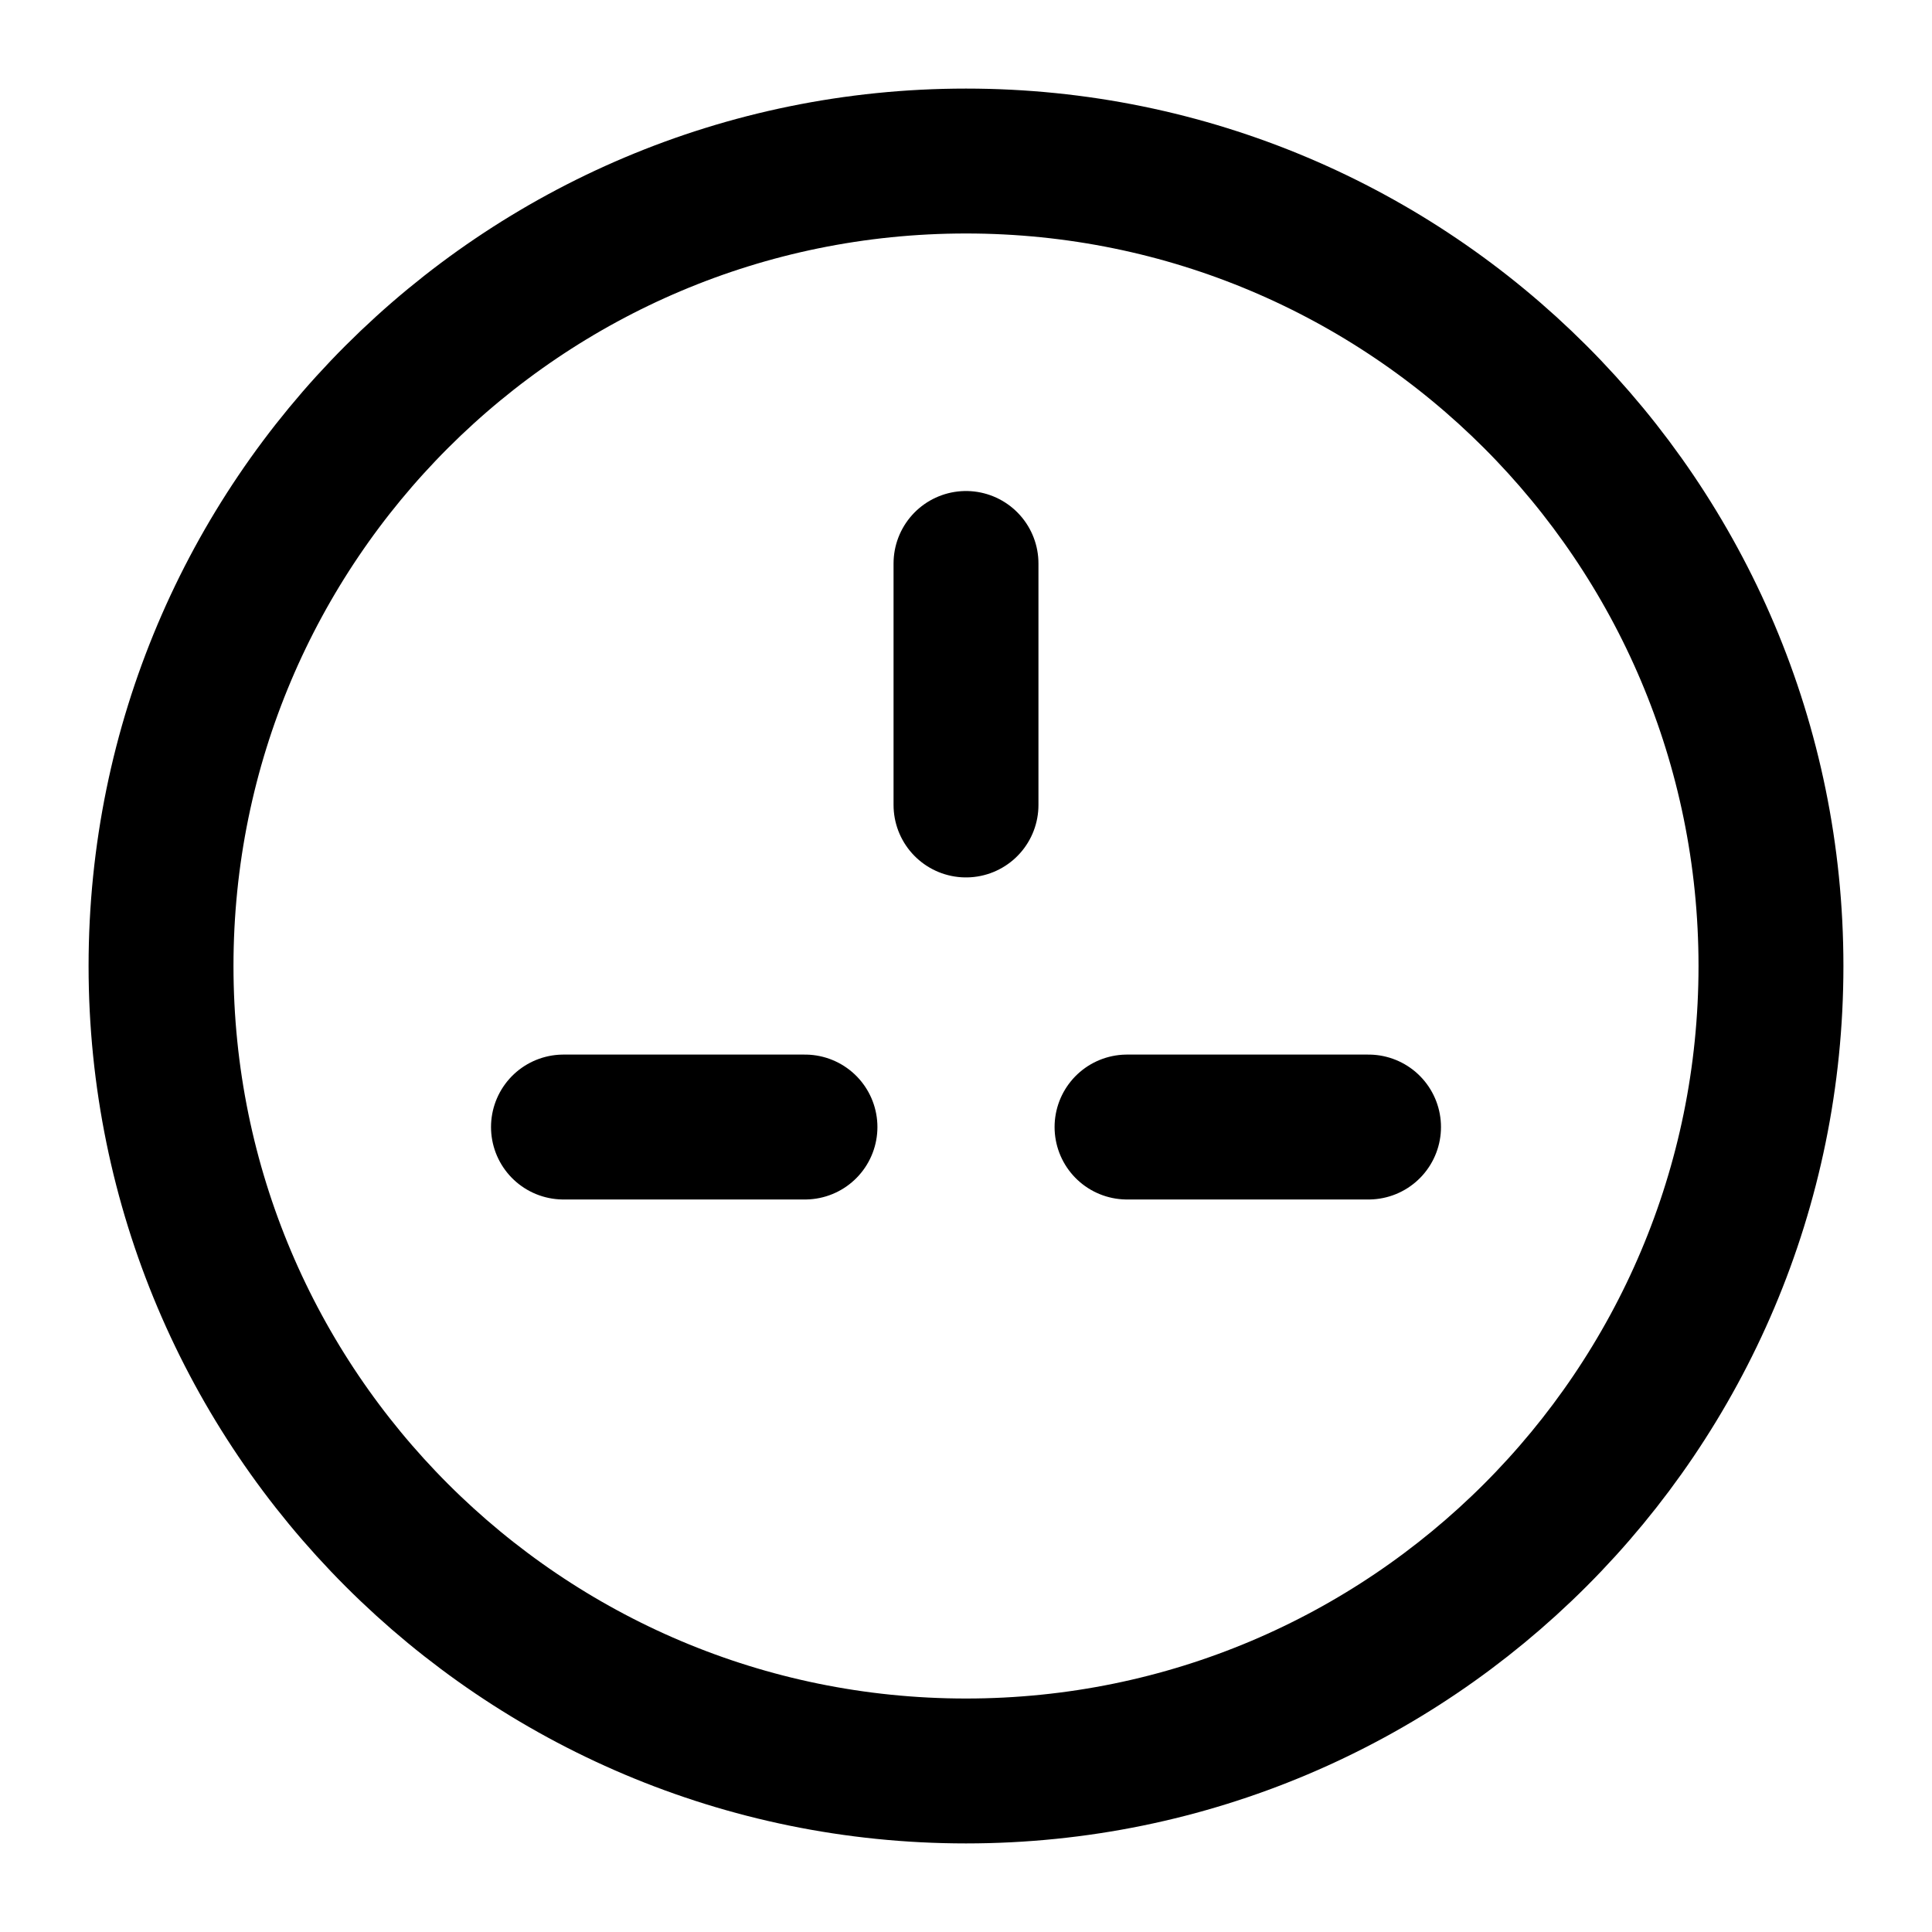 <svg width="20" height="20" viewBox="0 0 20 20" fill="none" xmlns="http://www.w3.org/2000/svg">
<g id="iconoir:plug-type-g" clip-path="url(#clip0_97_33)">
<path id="Vector" d="M10 5.833V8.333M11.667 11.667H14.167M5.833 11.667H8.333M10 18.333C14.603 18.333 18.333 14.602 18.333 10C18.333 5.397 14.603 1.667 10 1.667C5.398 1.667 1.667 5.397 1.667 10C1.667 14.602 5.398 18.333 10 18.333Z" stroke="black" stroke-width="1.5" stroke-linecap="round" stroke-linejoin="round"/>
</g>
<defs>
<clipPath id="clip0_97_33">
<rect width="20" height="20" fill="white"/>
</clipPath>
</defs>
</svg>
